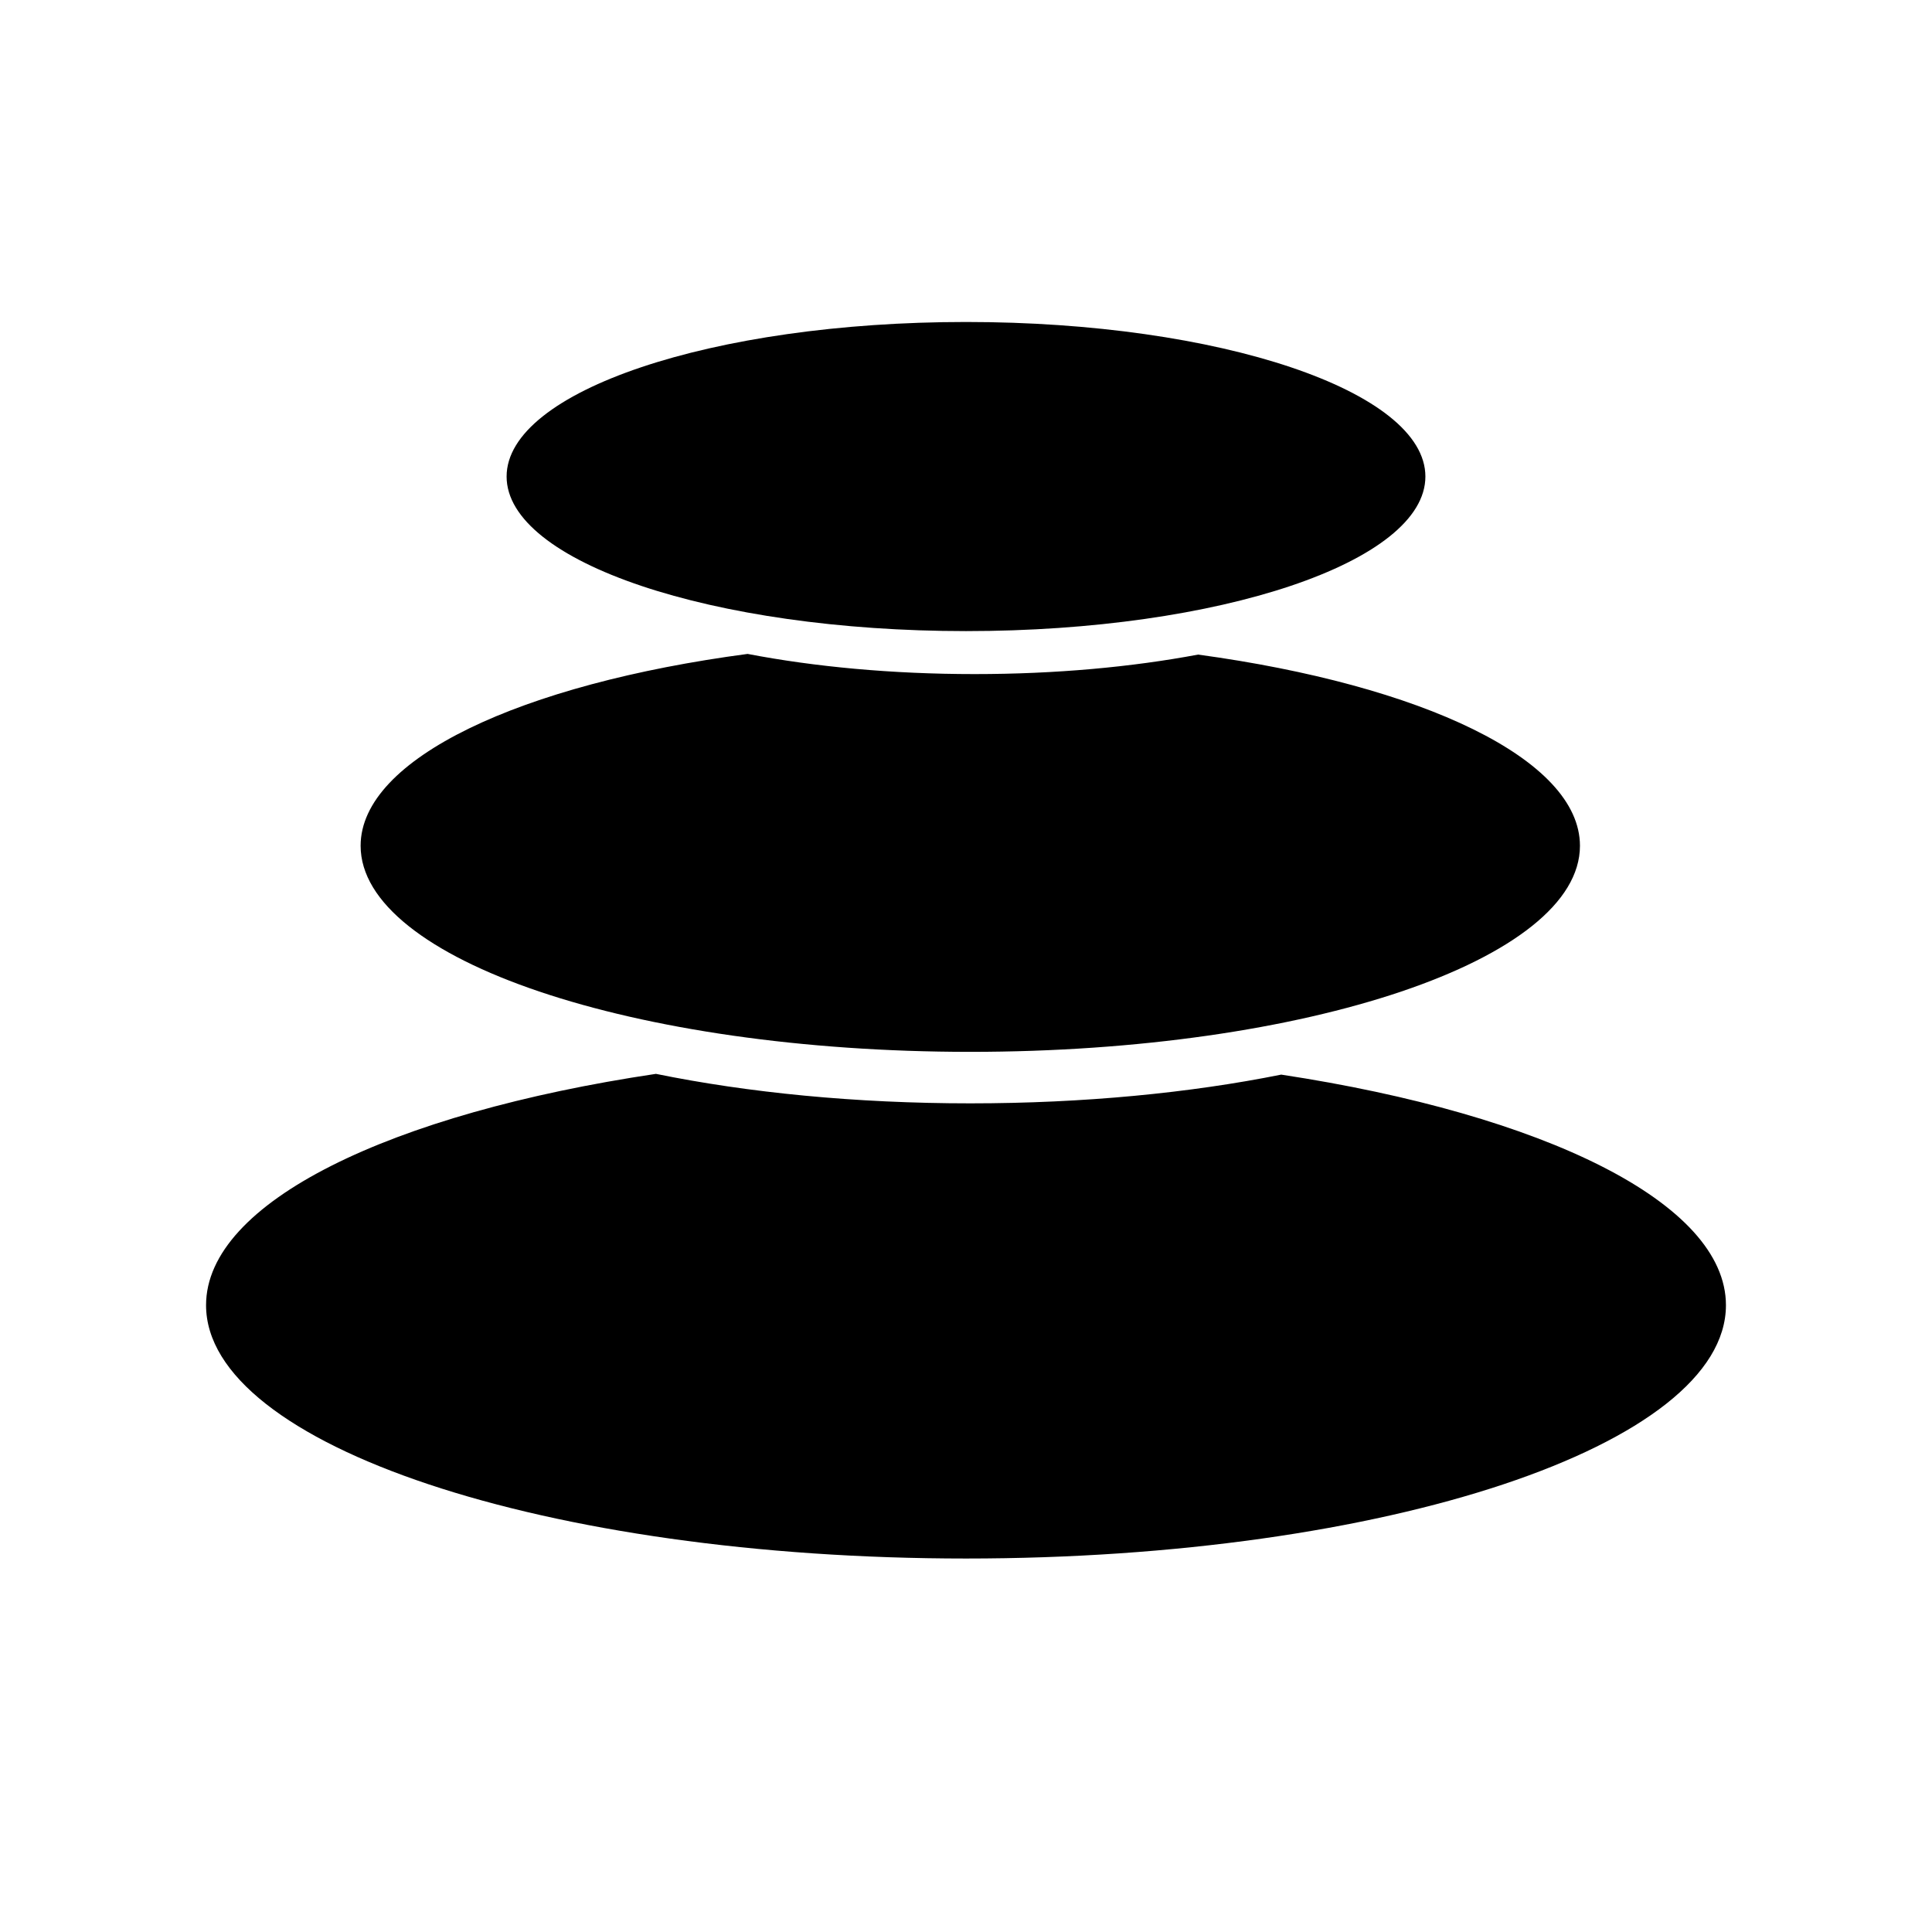 <!-- Generated by IcoMoon.io -->
<svg version="1.1" xmlns="http://www.w3.org/2000/svg" width="32" height="32" viewBox="0 0 32 32" fill="#000000">
<title>bal</title>
<path d="M10.861 17.787c-4.39 0.655-7.448 2.124-7.448 3.831 0 2.317 5.635 4.196 12.587 4.196s12.587-1.878 12.587-4.196c0-1.696-3.020-3.158-7.366-3.819-1.508 0.303-3.268 0.476-5.149 0.476-1.906 0-3.689-0.178-5.21-0.489z"/>
<path d="M12.382 10.831c-3.752 0.498-6.409 1.733-6.409 3.178 0 1.885 4.521 3.413 10.098 3.413s10.098-1.528 10.098-3.413c0-1.434-2.617-2.662-6.325-3.167-1.096 0.206-2.358 0.323-3.701 0.323-1.368 0-2.651-0.121-3.76-0.334z"/>
<path d="M23.609 7.893c0 1.414-3.407 2.56-7.609 2.56s-7.609-1.146-7.609-2.56c0-1.414 3.407-2.56 7.609-2.56s7.609 1.146 7.609 2.56z"/>
</svg>
